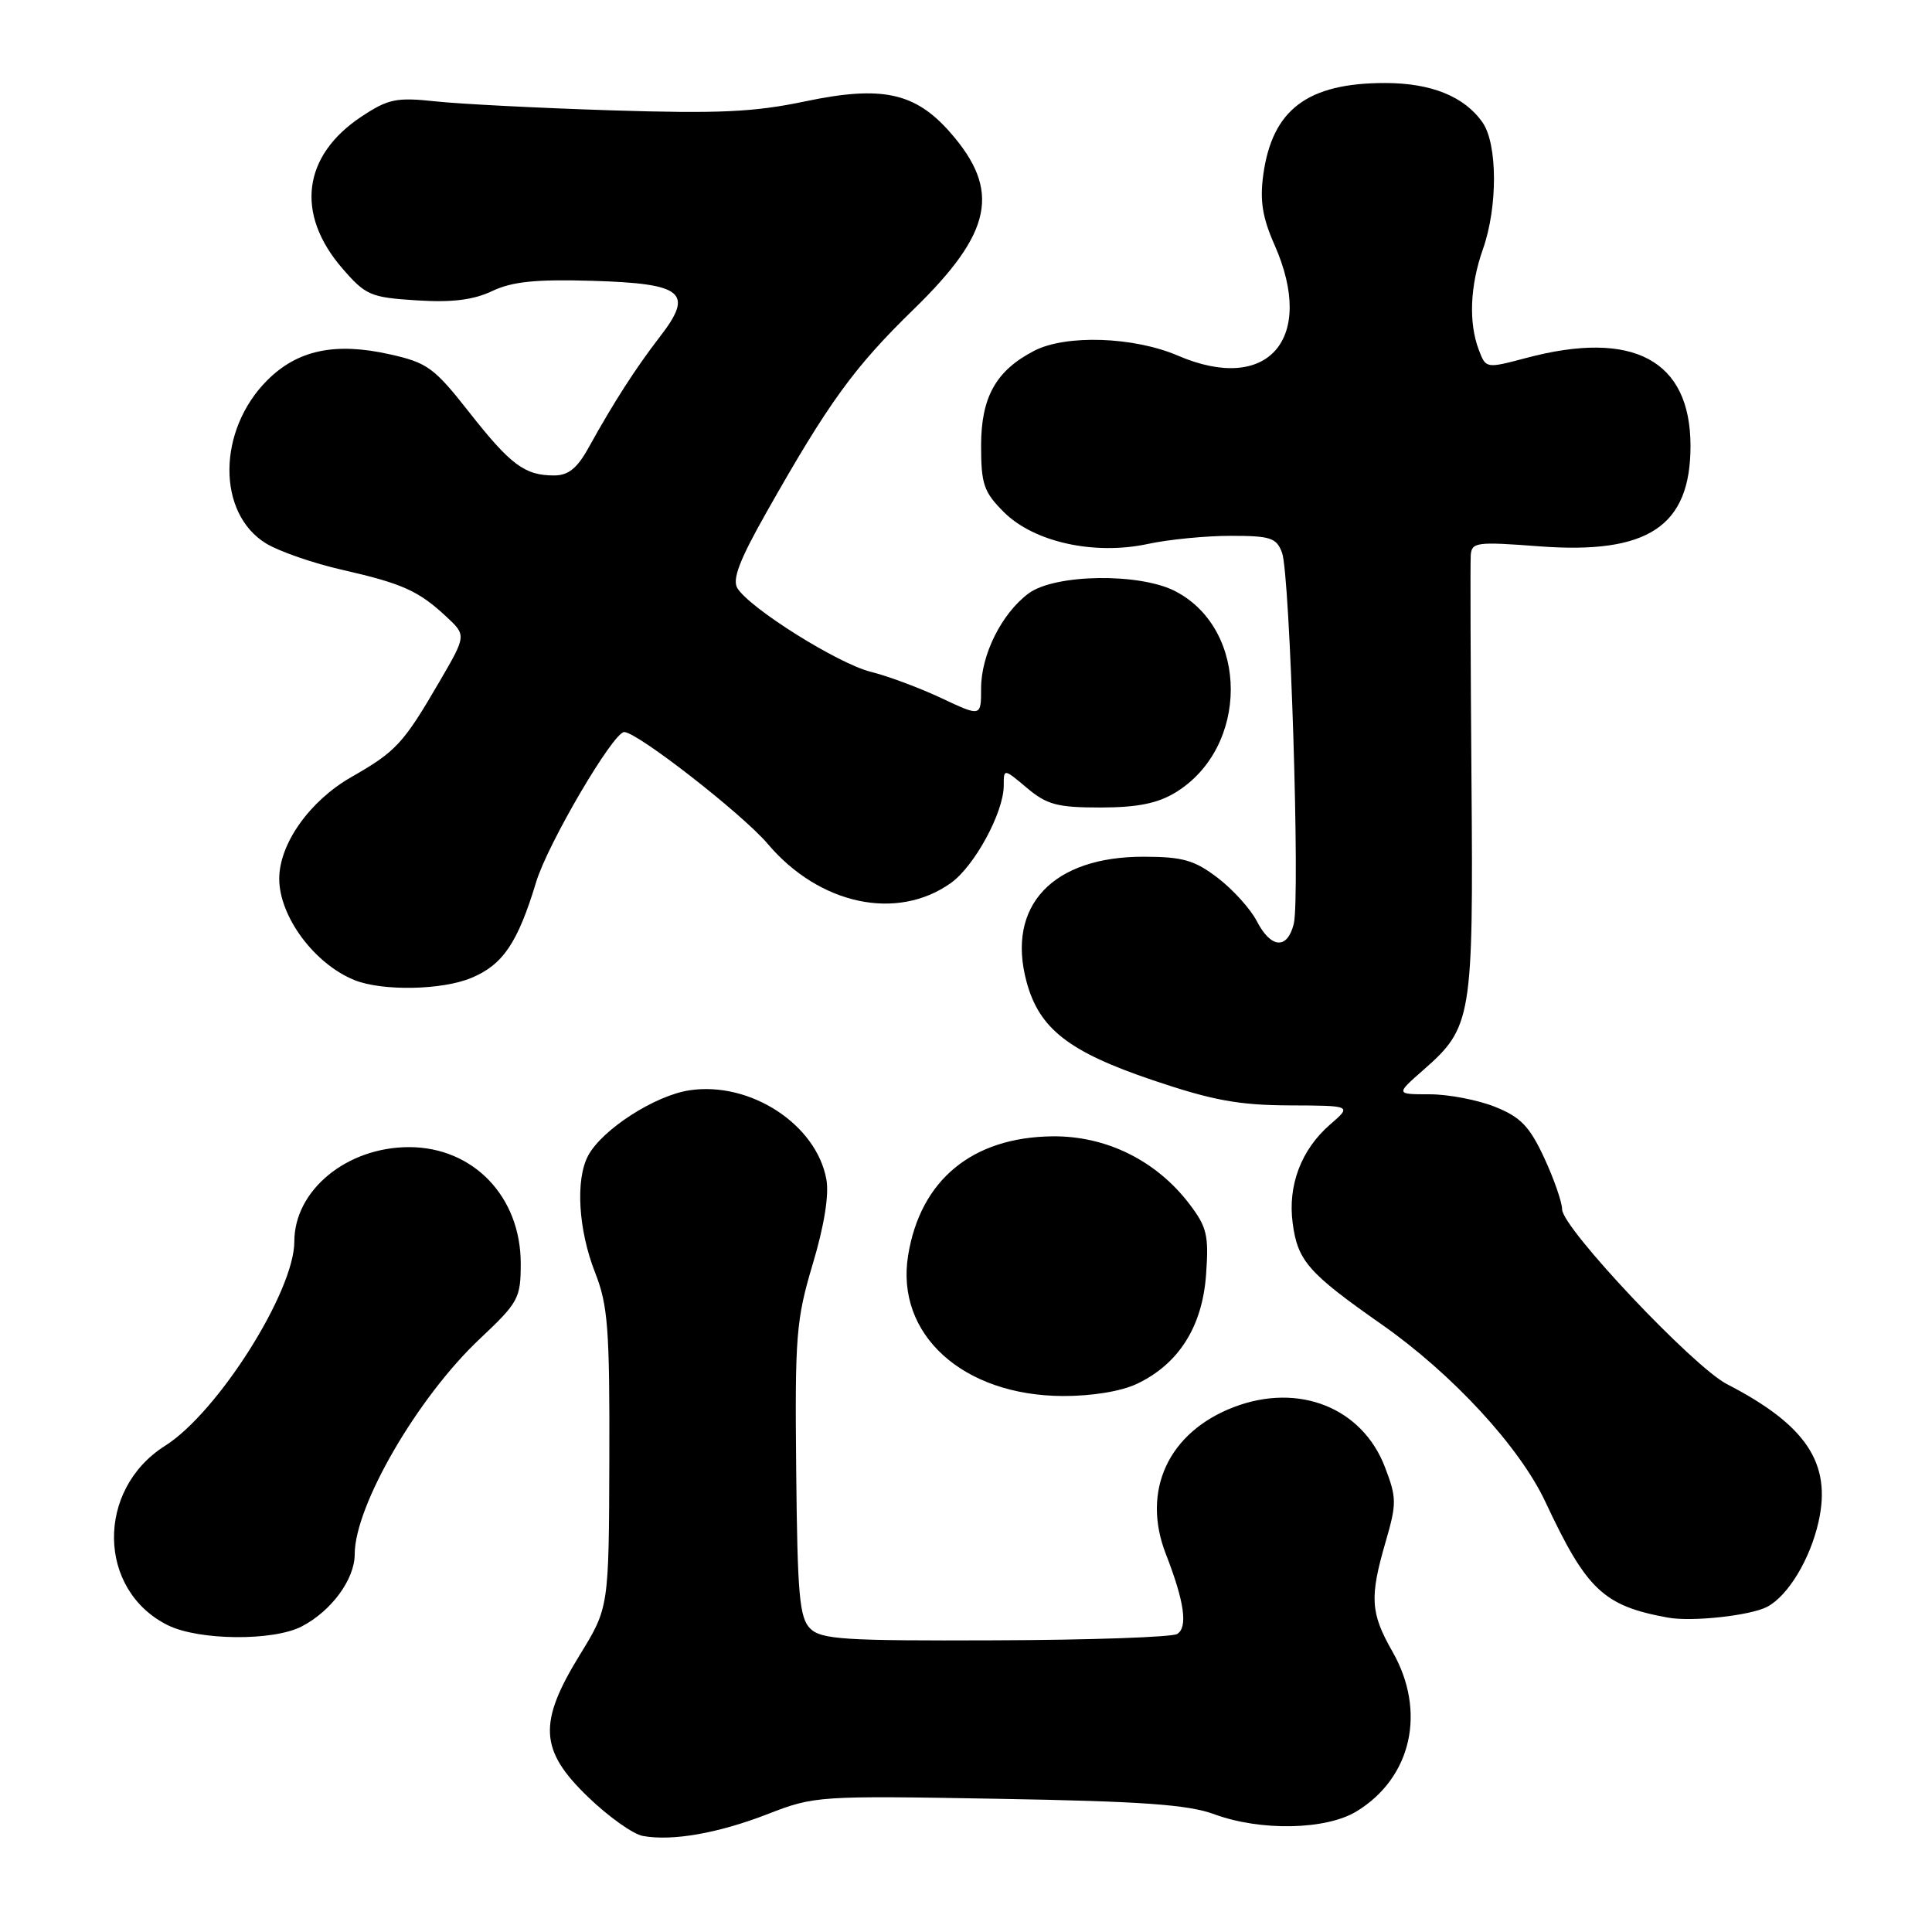 <?xml version="1.0" encoding="UTF-8" standalone="no"?>
<!DOCTYPE svg PUBLIC "-//W3C//DTD SVG 1.1//EN" "http://www.w3.org/Graphics/SVG/1.1/DTD/svg11.dtd" >
<svg xmlns="http://www.w3.org/2000/svg" xmlns:xlink="http://www.w3.org/1999/xlink" version="1.1" viewBox="0 0 256 256">
 <g >
 <path fill="currentColor"
d=" M 101.76 240.36 C 107.91 237.97 108.47 237.93 132.26 238.35 C 151.28 238.68 157.44 239.12 160.88 240.39 C 167.04 242.66 175.69 242.49 179.76 240.01 C 187.06 235.55 189.03 226.76 184.51 218.85 C 181.59 213.73 181.46 211.68 183.60 204.31 C 185.08 199.22 185.07 198.47 183.52 194.42 C 180.51 186.52 172.09 183.17 163.51 186.44 C 154.81 189.76 151.21 197.54 154.49 205.94 C 156.94 212.23 157.42 215.63 155.98 216.51 C 155.31 216.93 144.47 217.31 131.89 217.35 C 111.82 217.43 108.81 217.24 107.35 215.78 C 105.93 214.36 105.66 211.31 105.50 194.81 C 105.32 177.02 105.49 174.87 107.69 167.50 C 109.21 162.45 109.87 158.31 109.50 156.28 C 108.18 148.98 99.40 143.26 91.36 144.47 C 86.77 145.16 79.79 149.66 77.93 153.13 C 76.23 156.31 76.63 162.98 78.86 168.64 C 80.55 172.94 80.79 176.04 80.74 193.29 C 80.68 213.01 80.68 213.01 76.84 219.26 C 71.28 228.30 71.48 231.91 77.91 238.10 C 80.61 240.71 83.88 243.03 85.16 243.27 C 89.08 243.99 95.18 242.92 101.76 240.36 Z  M 39.96 215.52 C 43.91 213.48 47.00 209.27 47.00 205.95 C 47.00 199.52 55.34 185.15 63.58 177.40 C 68.71 172.57 69.00 172.03 69.00 167.40 C 68.99 158.55 62.71 152.01 54.21 152.00 C 45.95 152.00 39.00 157.71 39.00 164.51 C 39.00 171.13 28.84 187.18 21.88 191.57 C 12.68 197.38 12.89 210.74 22.26 215.36 C 26.36 217.38 36.19 217.47 39.96 215.52 Z  M 234.18 212.90 C 236.95 211.42 239.86 206.59 240.97 201.63 C 242.71 193.88 239.33 188.82 228.82 183.40 C 224.35 181.09 207.00 162.70 206.99 160.25 C 206.98 159.29 205.91 156.21 204.61 153.41 C 202.67 149.24 201.48 148.01 198.10 146.66 C 195.82 145.75 191.93 145.00 189.44 145.00 C 184.93 145.00 184.93 145.00 188.61 141.77 C 195.03 136.14 195.23 134.91 194.98 103.54 C 194.86 88.12 194.81 74.65 194.88 73.61 C 194.99 71.84 195.62 71.76 203.95 72.39 C 218.38 73.48 224.00 69.75 224.00 59.09 C 224.00 47.71 216.40 43.65 202.20 47.44 C 196.91 48.84 196.89 48.84 195.95 46.36 C 194.58 42.76 194.78 37.87 196.50 33.00 C 198.47 27.42 198.44 19.07 196.44 16.22 C 194.03 12.77 189.63 11.00 183.52 11.00 C 173.24 11.00 168.58 14.52 167.39 23.16 C 166.92 26.60 167.28 28.84 168.89 32.47 C 174.40 44.94 168.00 52.26 156.07 47.12 C 150.22 44.61 141.24 44.31 137.04 46.48 C 131.97 49.10 130.00 52.62 130.00 59.06 C 130.00 64.16 130.36 65.20 133.01 67.85 C 136.99 71.83 144.97 73.60 152.08 72.08 C 154.84 71.48 159.79 71.00 163.07 71.00 C 168.36 71.00 169.15 71.26 169.88 73.25 C 170.94 76.12 172.29 118.98 171.43 122.42 C 170.57 125.85 168.41 125.69 166.53 122.05 C 165.69 120.43 163.36 117.85 161.35 116.32 C 158.29 113.98 156.72 113.53 151.60 113.52 C 139.47 113.48 133.32 120.03 136.02 130.08 C 137.70 136.32 141.61 139.37 152.78 143.14 C 160.62 145.79 164.11 146.44 170.82 146.47 C 179.14 146.50 179.14 146.50 176.25 149.00 C 172.42 152.32 170.61 157.07 171.29 162.10 C 171.95 167.08 173.38 168.70 183.06 175.48 C 192.45 182.06 201.35 191.71 204.77 199.00 C 210.23 210.67 212.47 212.79 221.00 214.34 C 224.19 214.93 231.99 214.07 234.18 212.90 Z  M 150.66 183.36 C 156.18 180.74 159.32 175.79 159.81 168.90 C 160.19 163.70 159.93 162.59 157.59 159.52 C 153.19 153.76 146.56 150.49 139.44 150.57 C 128.82 150.69 121.95 156.36 120.33 166.35 C 118.63 176.81 127.57 184.93 140.85 184.98 C 144.71 184.99 148.56 184.36 150.66 183.36 Z  M 62.45 129.58 C 66.64 127.84 68.60 124.94 71.04 116.88 C 72.58 111.79 81.26 97.00 82.71 97.00 C 84.44 97.00 98.37 107.86 101.72 111.81 C 108.56 119.89 118.85 122.09 126.00 117.00 C 129.13 114.77 133.00 107.63 133.00 104.10 C 133.00 101.82 133.00 101.82 136.08 104.41 C 138.72 106.63 140.10 107.00 145.83 107.00 C 150.72 106.99 153.37 106.46 155.76 105.01 C 165.51 99.06 165.53 83.48 155.79 78.37 C 151.08 75.88 139.76 76.04 136.28 78.64 C 132.72 81.30 130.00 86.75 130.00 91.22 C 130.00 94.98 130.00 94.98 124.75 92.51 C 121.86 91.15 117.65 89.58 115.39 89.02 C 111.07 87.95 99.35 80.61 97.71 77.94 C 97.00 76.79 97.99 74.19 101.53 67.94 C 109.81 53.29 113.14 48.70 121.09 40.96 C 131.52 30.80 132.66 25.24 125.89 17.53 C 121.25 12.25 116.84 11.30 106.70 13.43 C 99.89 14.86 95.27 15.07 80.95 14.62 C 71.35 14.31 60.89 13.78 57.69 13.43 C 52.52 12.88 51.45 13.10 47.91 15.44 C 40.09 20.62 39.11 28.32 45.35 35.55 C 48.46 39.14 49.09 39.41 55.21 39.80 C 59.91 40.10 62.71 39.75 65.21 38.57 C 67.86 37.31 70.99 36.99 78.48 37.21 C 90.57 37.57 91.99 38.74 87.44 44.62 C 84.27 48.72 81.31 53.32 78.03 59.25 C 76.48 62.06 75.32 63.00 73.41 63.00 C 69.53 63.00 67.66 61.61 62.16 54.61 C 57.53 48.72 56.63 48.06 51.66 46.95 C 44.40 45.32 39.42 46.38 35.41 50.39 C 28.79 57.01 28.72 68.03 35.27 72.02 C 37.00 73.07 41.55 74.65 45.37 75.51 C 53.34 77.33 55.47 78.29 59.15 81.72 C 61.80 84.19 61.80 84.19 58.22 90.34 C 53.44 98.54 52.50 99.57 46.53 102.98 C 41.02 106.14 37.00 111.81 37.00 116.44 C 37.00 121.46 41.69 127.76 47.00 129.88 C 50.69 131.35 58.59 131.20 62.45 129.58 Z "/>
</g>
</svg>